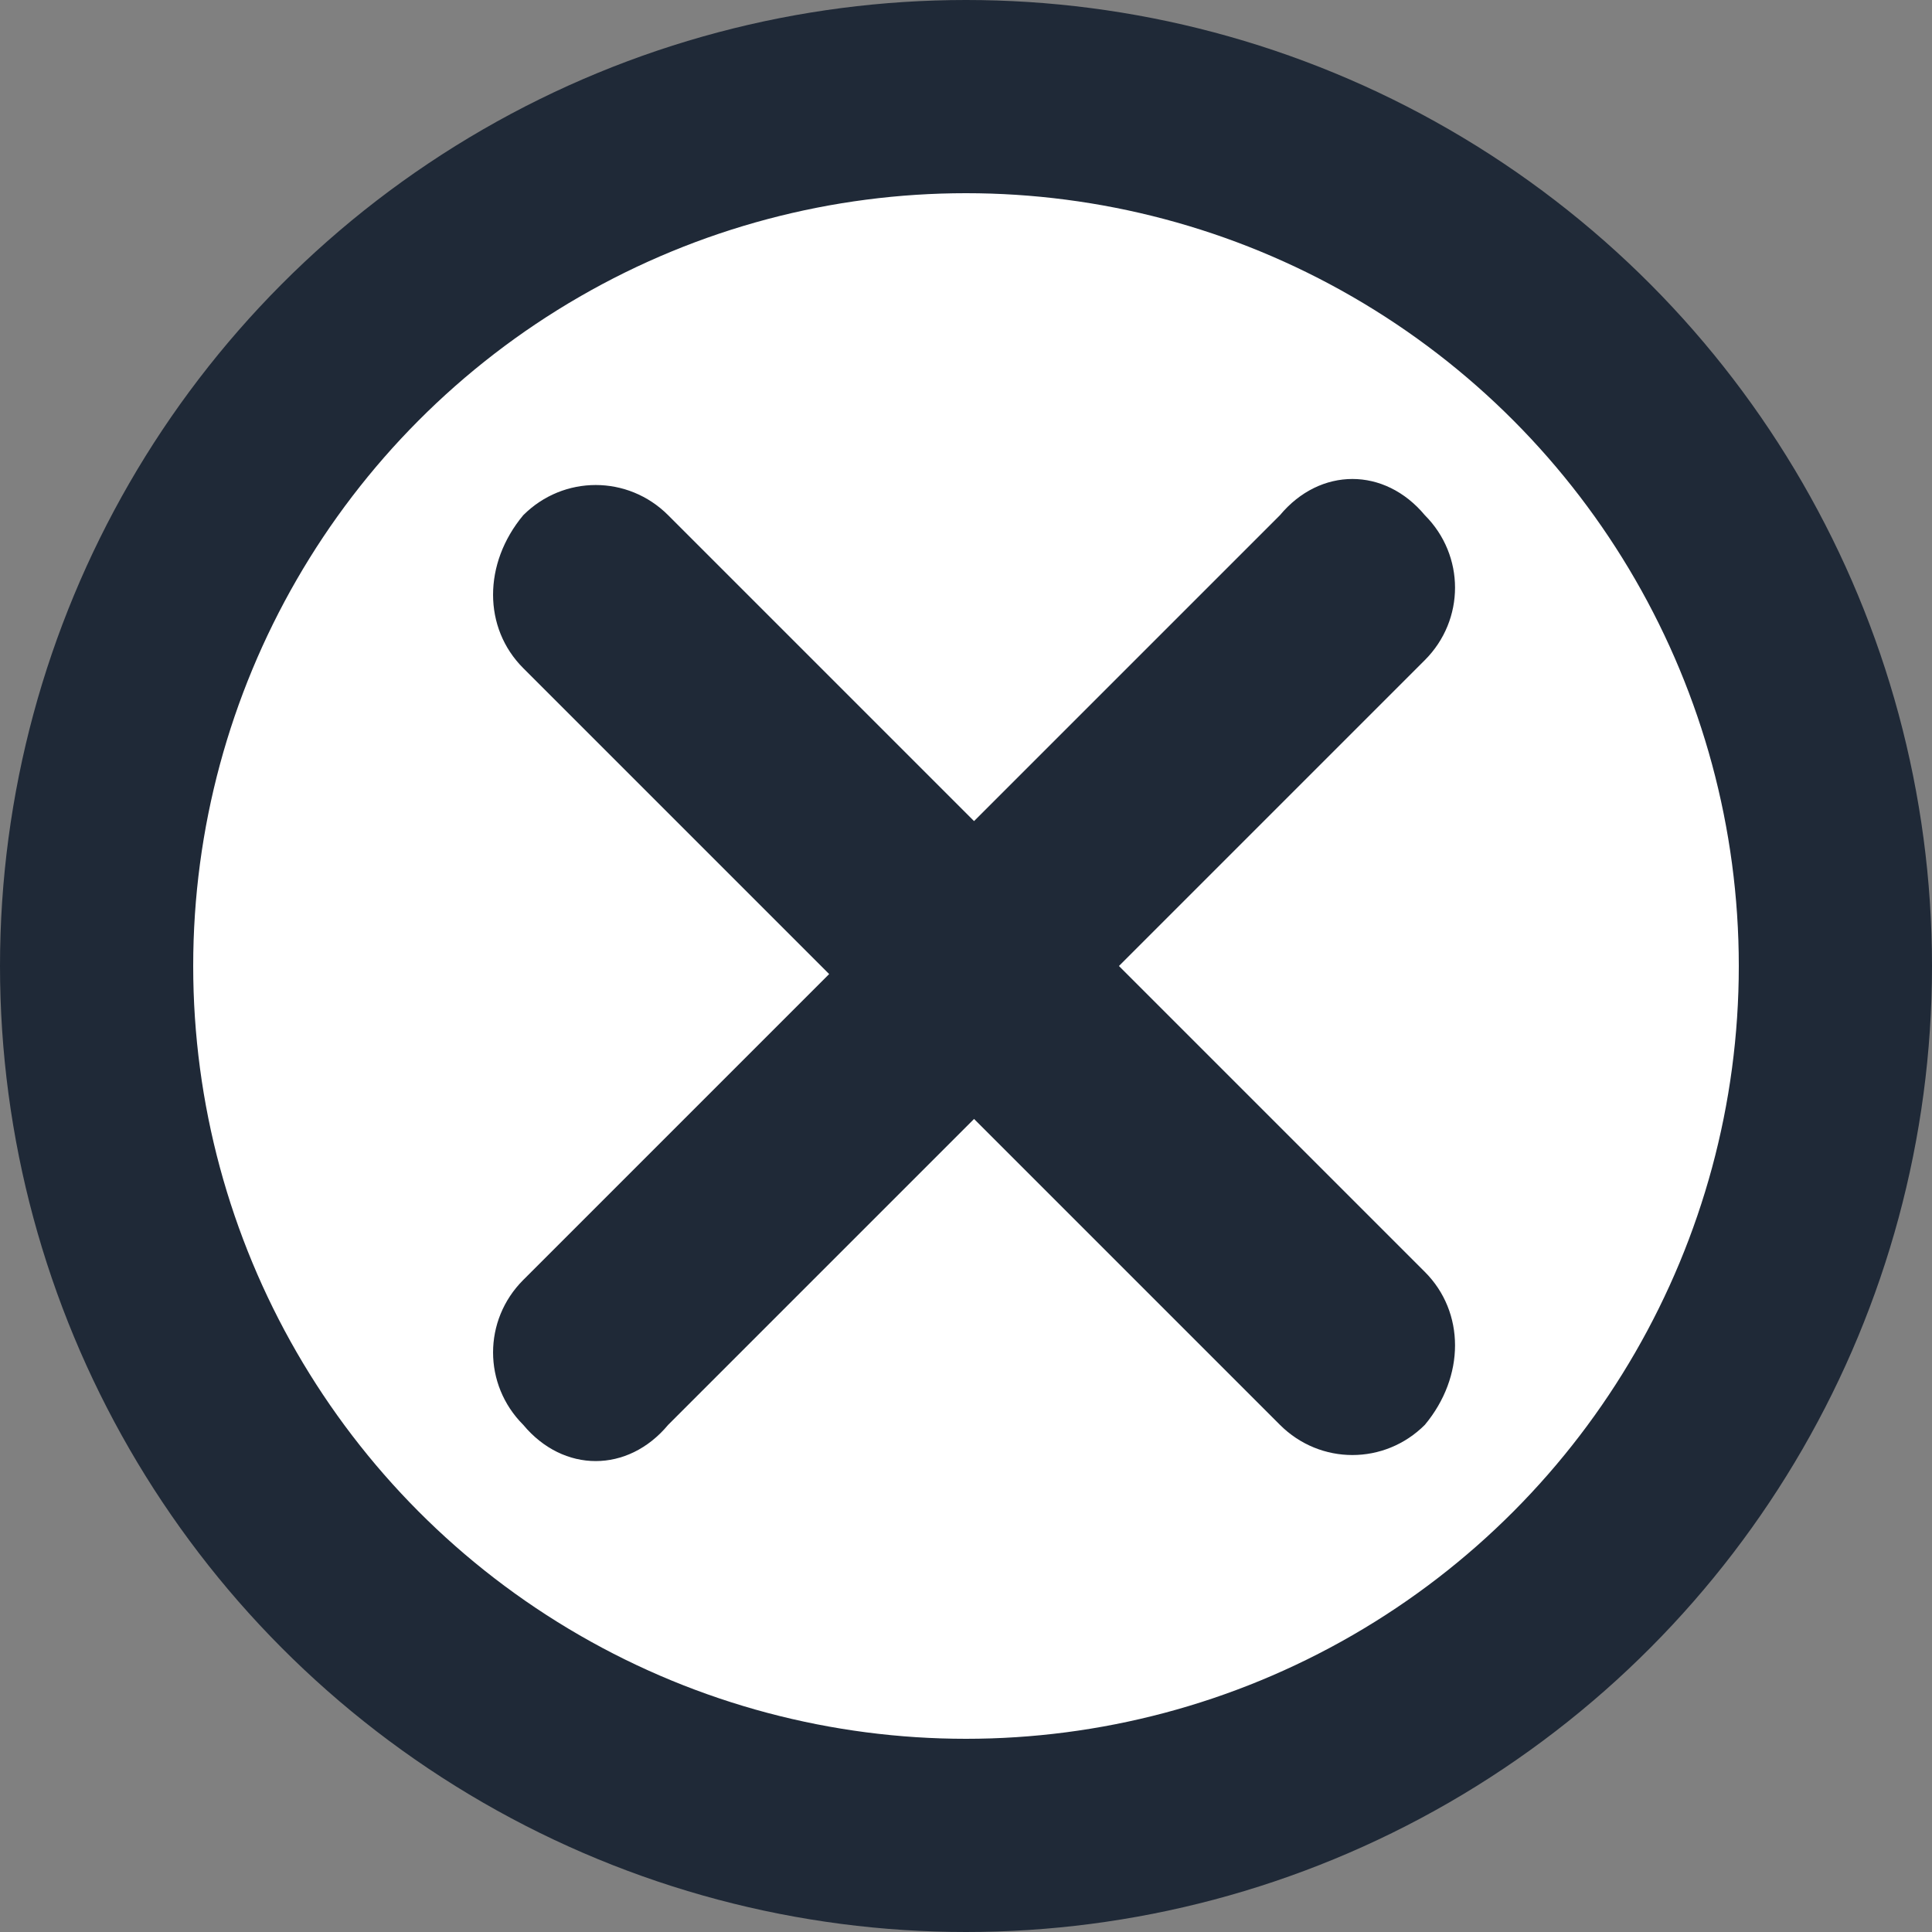 <?xml version="1.0" encoding="UTF-8"?>
<svg xmlns="http://www.w3.org/2000/svg" version="1.1" viewBox="0 0 24 24">
  <rect x="0" y="0" width="24" height="24" fill="#808080" stroke="none"/>
  <defs>
    <style>
      .cls-1 {
        fill: #1f2937;
      }

      .cls-2 {
        fill: #fff;
        stroke: #1f2937;
        stroke-miterlimit: 10;
        stroke-width: 2.4px;
      }
    </style>
  </defs>
  <!-- Generator: Adobe Illustrator 28.6.0, SVG Export Plug-In . SVG Version: 1.2.0 Build 709)  -->
  <g>
    <g id="Layer_1">
      <g>
        <circle class="cls-2" cx="12" cy="12" r="10.8"/>
        <path class="cls-1" d="M13.9,12l3.8-3.8c.5-.5.5-1.3,0-1.8h0c-.5-.6-1.3-.6-1.8,0l-3.8,3.8-3.8-3.8c-.5-.5-1.3-.5-1.8,0h0c-.5.6-.5,1.4,0,1.9l3.8,3.8-3.8,3.8c-.5.5-.5,1.3,0,1.8h0c.5.6,1.3.6,1.8,0l3.8-3.8,3.8,3.8c.5.5,1.3.5,1.8,0h0c.5-.6.5-1.4,0-1.9l-3.8-3.8Z"/>
      </g>
    </g>
  </g>
</svg>